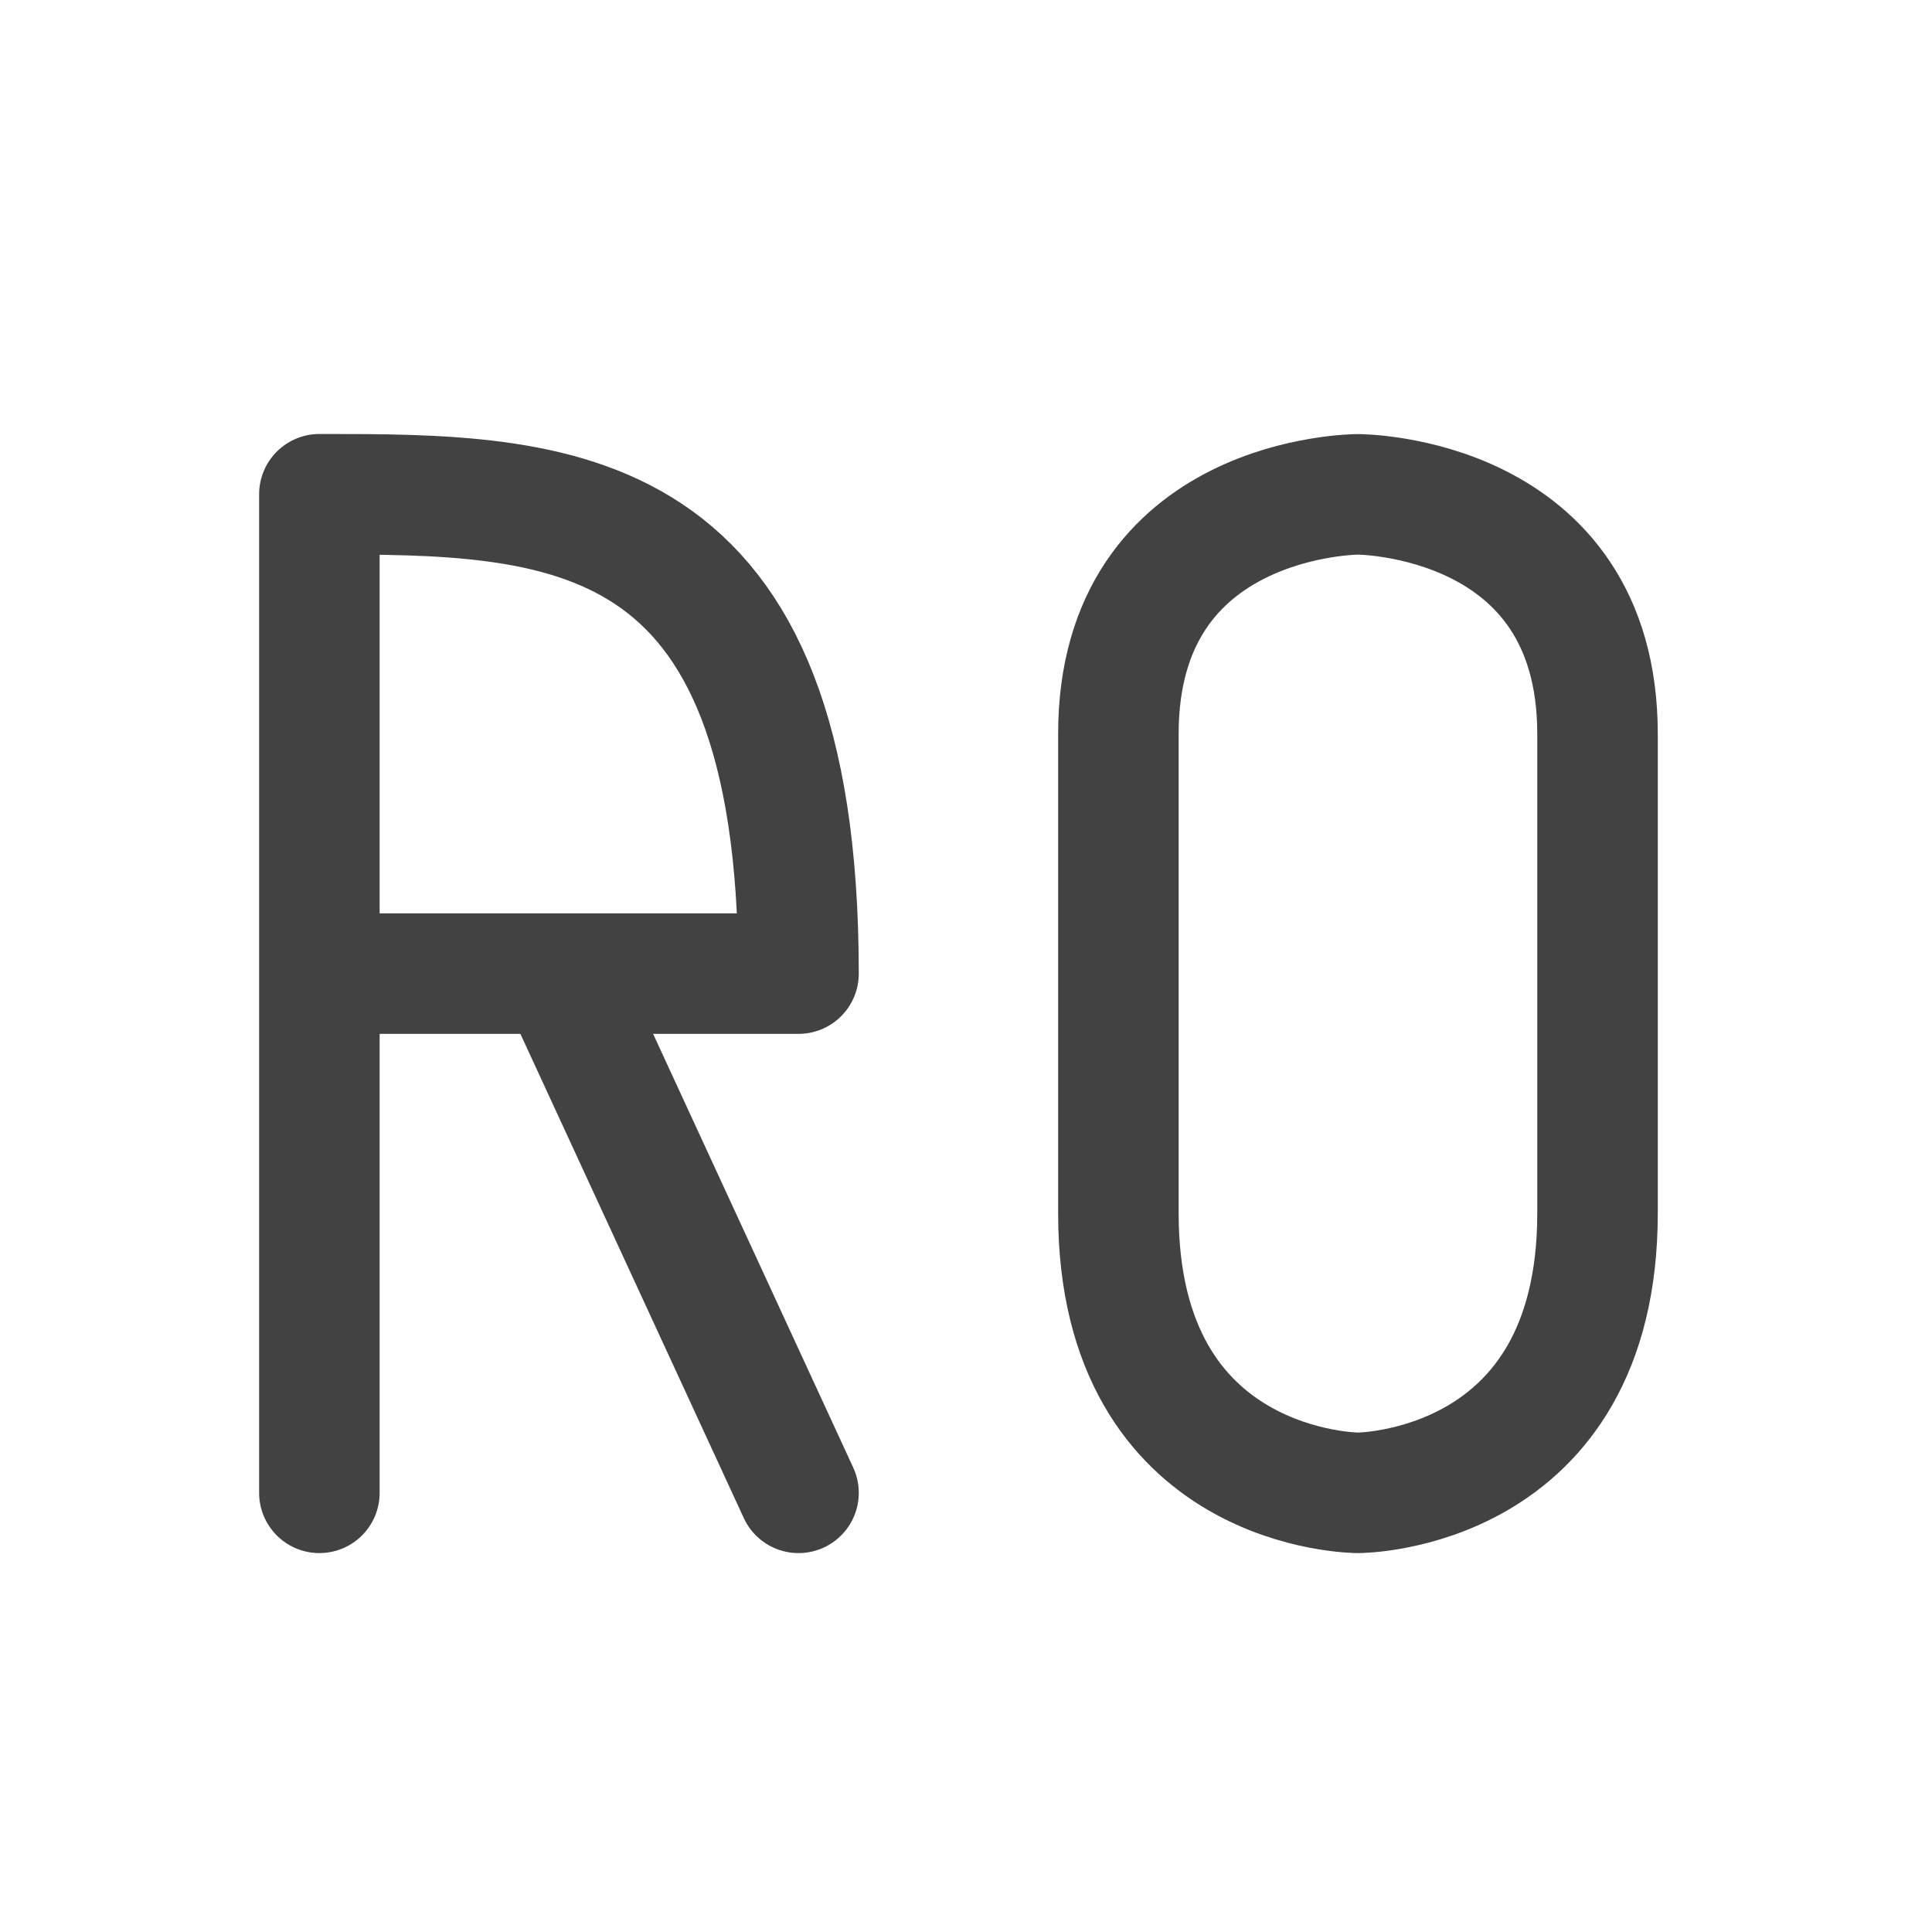 <svg xmlns="http://www.w3.org/2000/svg" width="16pt" height="16pt" viewBox="0 0 16 16"><g fill="none" stroke-width="31.95" stroke-linecap="round" stroke-linejoin="round" stroke="#424242"><path d="M2.645 8.063h3.968c0-3.97-1.984-3.97-3.968-3.97v8.27M4.629 8.063l1.984 4.3M9.262 10.047V6.078c0-1.984 1.984-1.984 1.984-1.984s1.984 0 1.984 1.984v3.969c0 2.316-1.984 2.316-1.984 2.316s-1.984 0-1.984-2.316zm0 0" stroke-width=".998"/></g></svg>